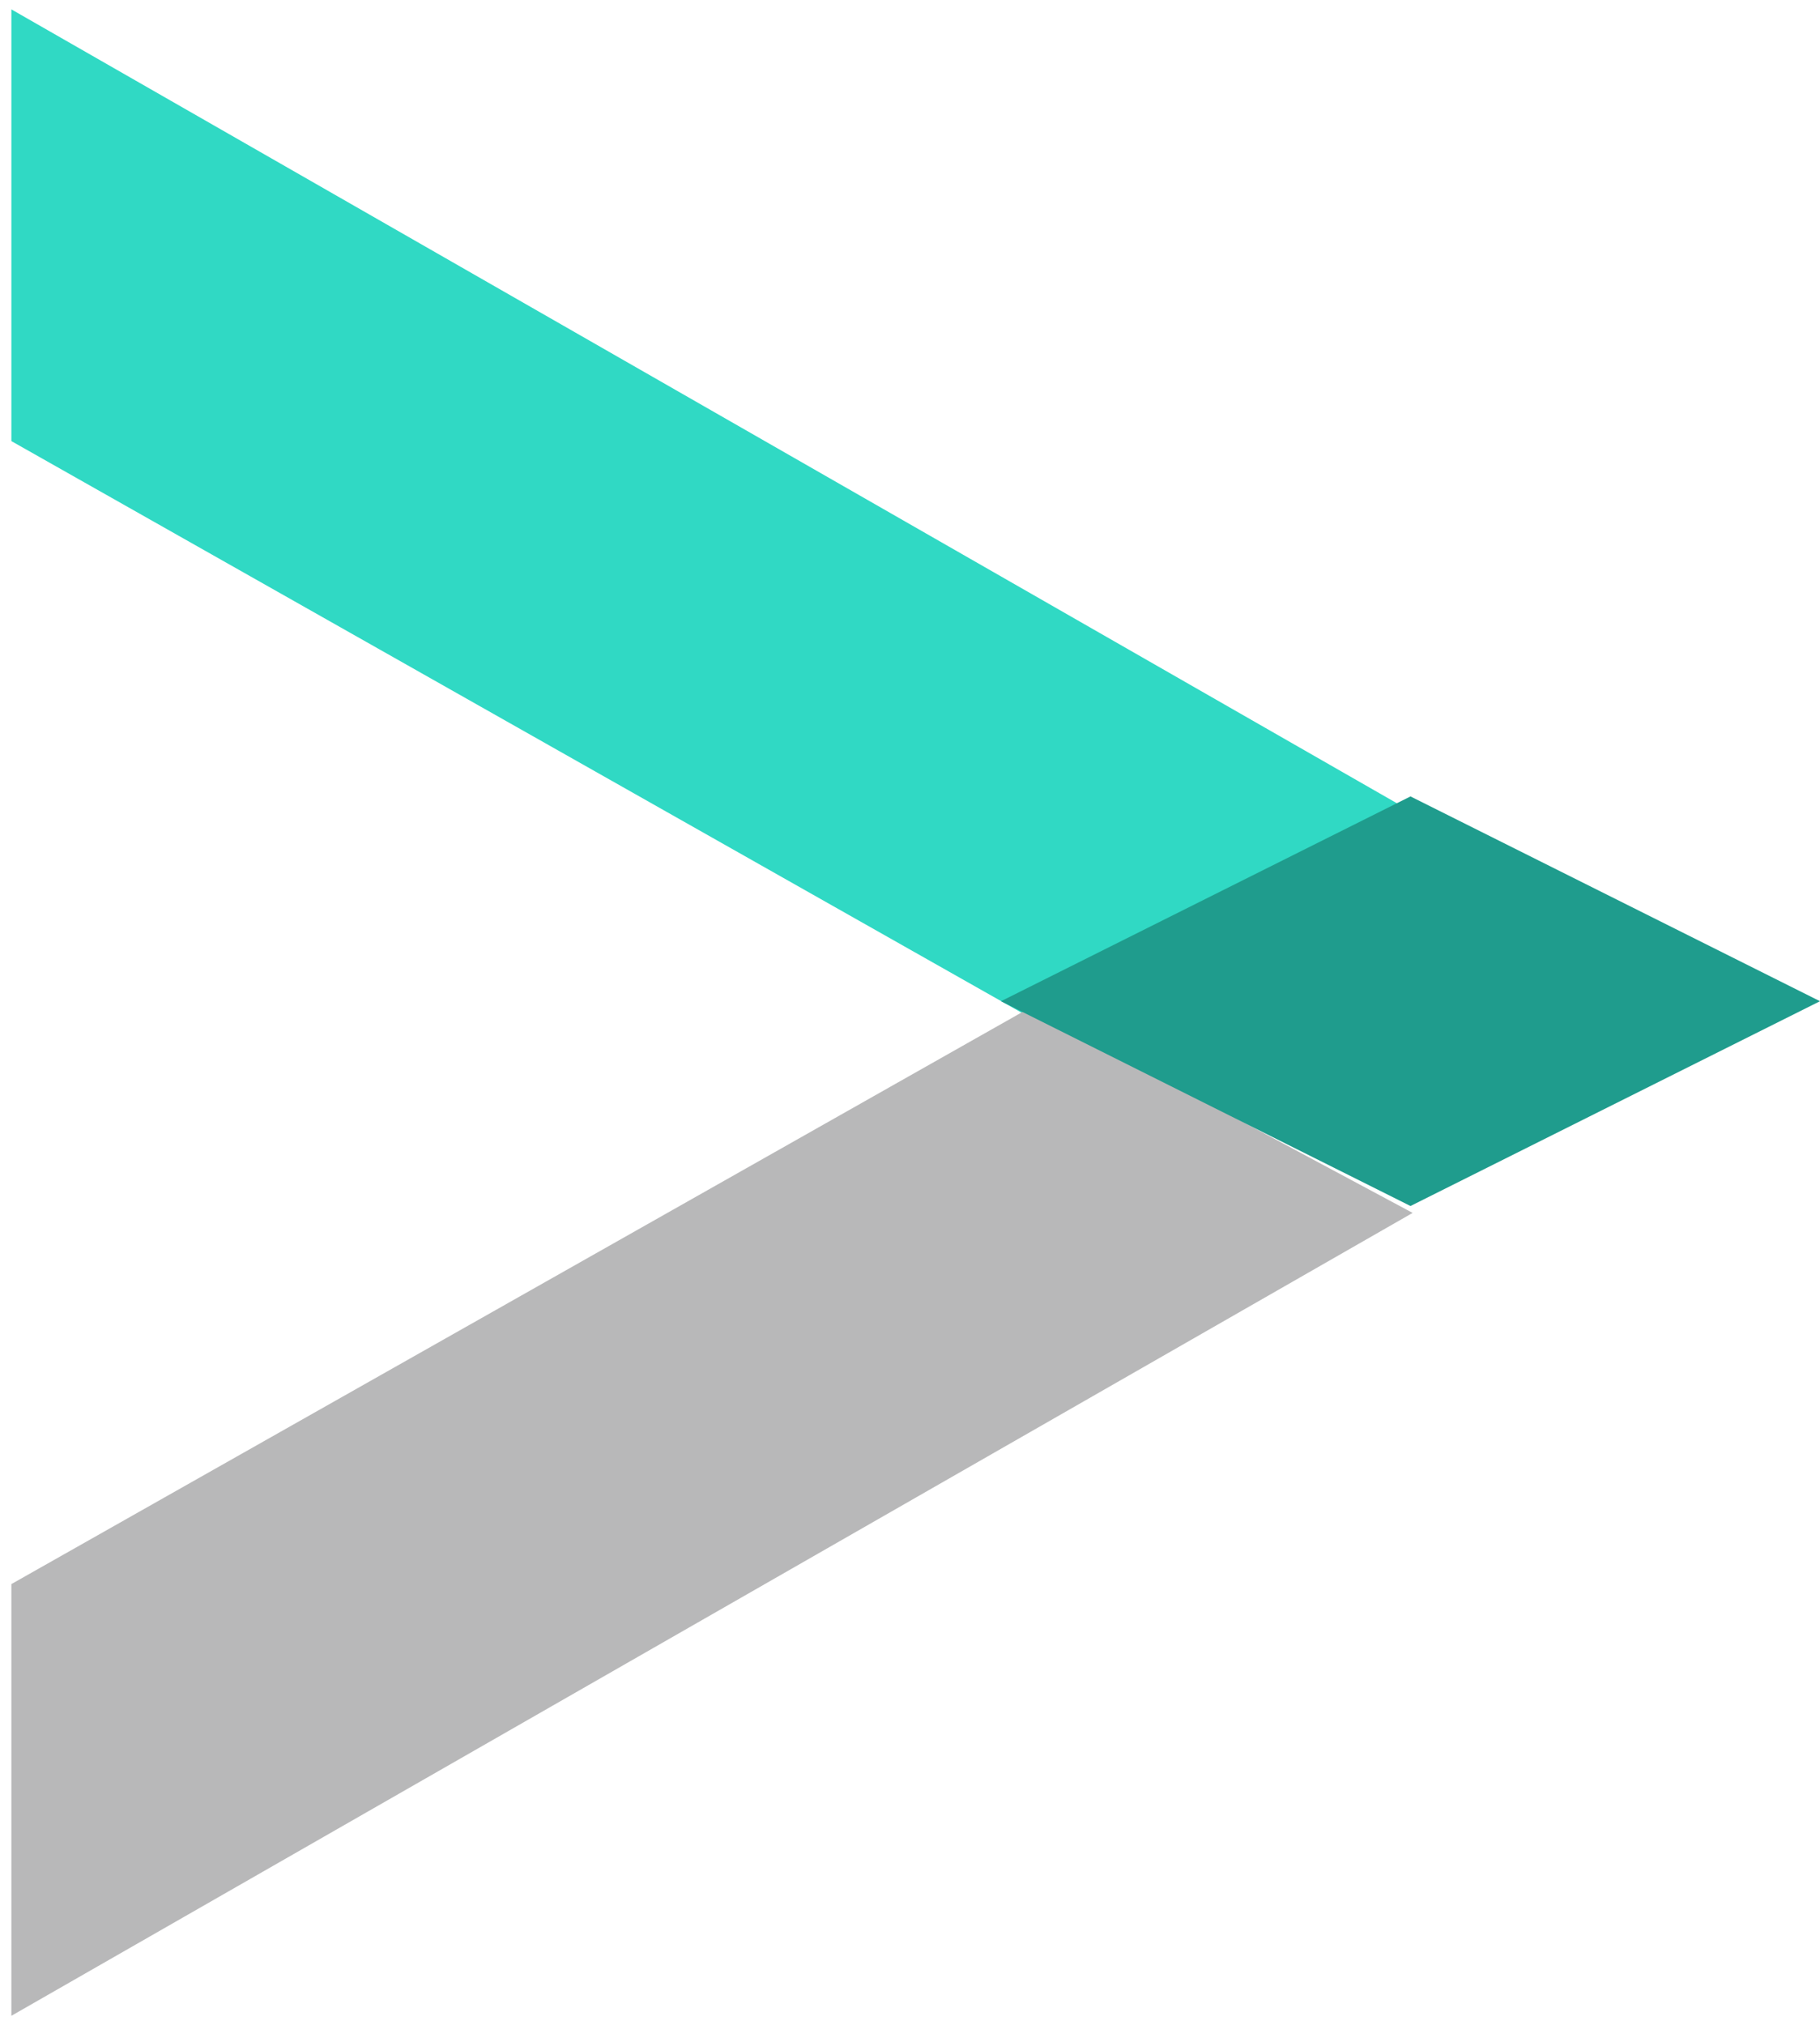 <?xml version="1.0" encoding="UTF-8"?>
<svg width="80px" height="89px" viewBox="0 0 80 89" version="1.1" xmlns="http://www.w3.org/2000/svg" xmlns:xlink="http://www.w3.org/1999/xlink">
    <!-- Generator: Sketch 49.3 (51167) - http://www.bohemiancoding.com/sketch -->
    <title>Group</title>
    <desc>Created with Sketch.</desc>
    <defs></defs>
    <g id="Page-1" stroke="none" stroke-width="1" fill="none" fill-rule="evenodd">
        <g id="Group" transform="translate(2, 3)">
            <polygon id="Path" stroke="#30D9C4" stroke-width="3" fill="#30D9C4" points="0 0 0 15.51 43.291 40 57 32.653"></polygon>
            <polygon id="Path-Copy" stroke="#B8B8B9" stroke-width="3" fill="#B8B8B9" transform="translate(28.5, 63) scale(1, -1) translate(-28.5, -63) " points="0 43 0 58.51 43.291 83 57 75.653"></polygon>
            <polygon id="Path-2" fill="#1F9C8D" points="60 32 78 41 60 50 42 41"></polygon>
        </g>
    </g>
</svg>
